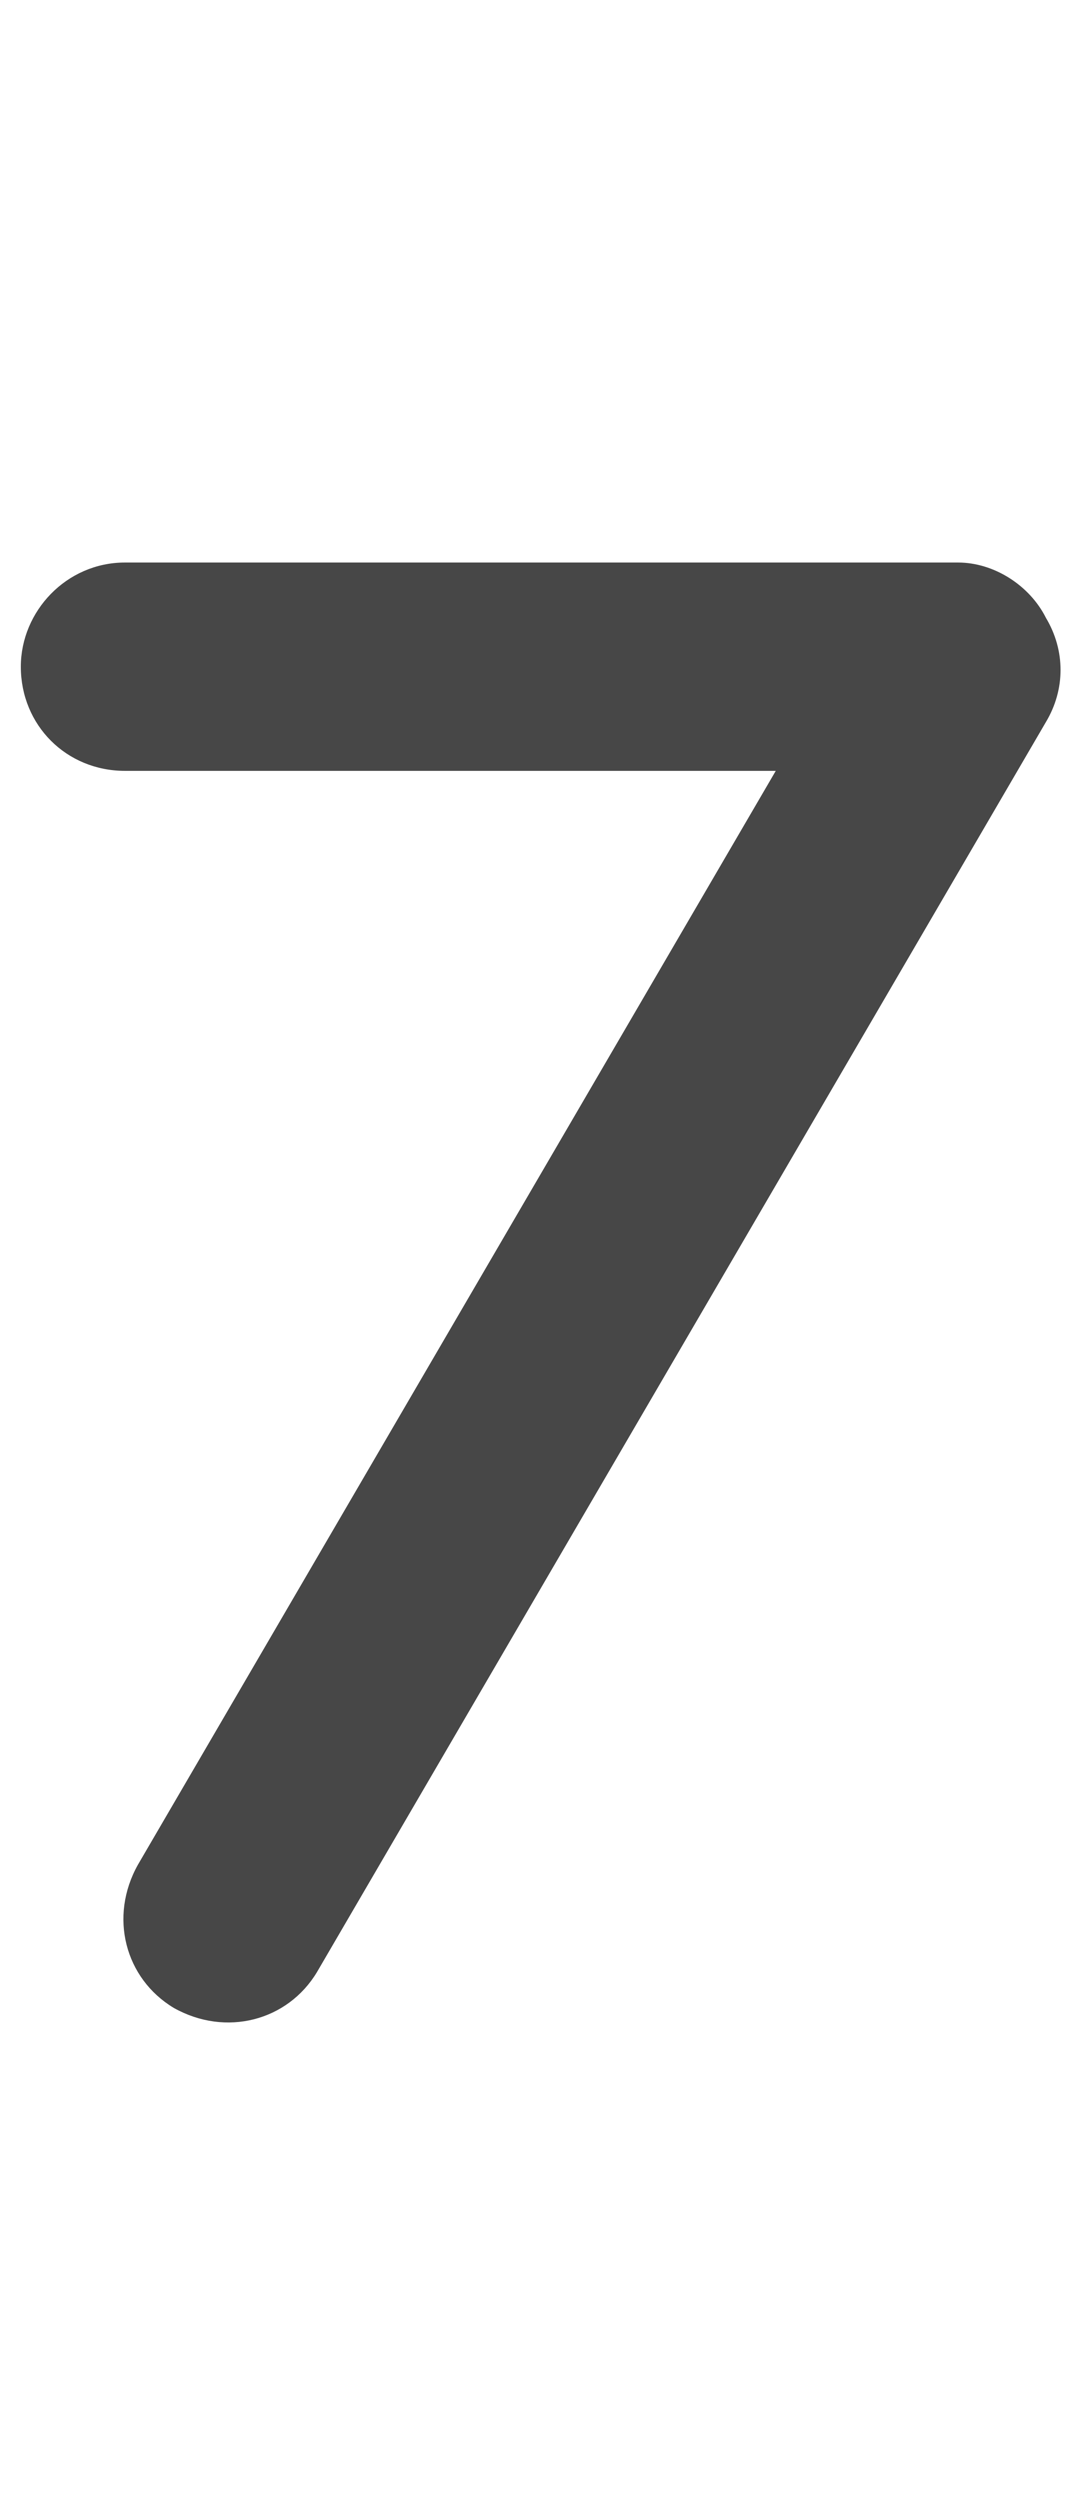 <svg width="13" height="30" viewBox="0 0 13 30" fill="none" xmlns="http://www.w3.org/2000/svg">
<g id="label-paired / lg / seven-lg / fill" clip-path="url(#clip0_2556_17324)">
<path id="icon" d="M0.25 8C0.25 7.336 0.797 6.75 1.5 6.75H11.5C11.93 6.75 12.359 7.023 12.555 7.414C12.789 7.805 12.789 8.273 12.555 8.664L3.805 23.664C3.453 24.25 2.711 24.445 2.086 24.094C1.5 23.742 1.305 23 1.656 22.375L9.312 9.25H1.5C0.797 9.25 0.25 8.703 0.25 8Z" fill="black" fill-opacity="0.72"/>
</g>
<defs>
<clipPath id="clip0_2556_17324">
<rect width="13" height="30" fill="white"/>
</clipPath>
</defs>
</svg>
